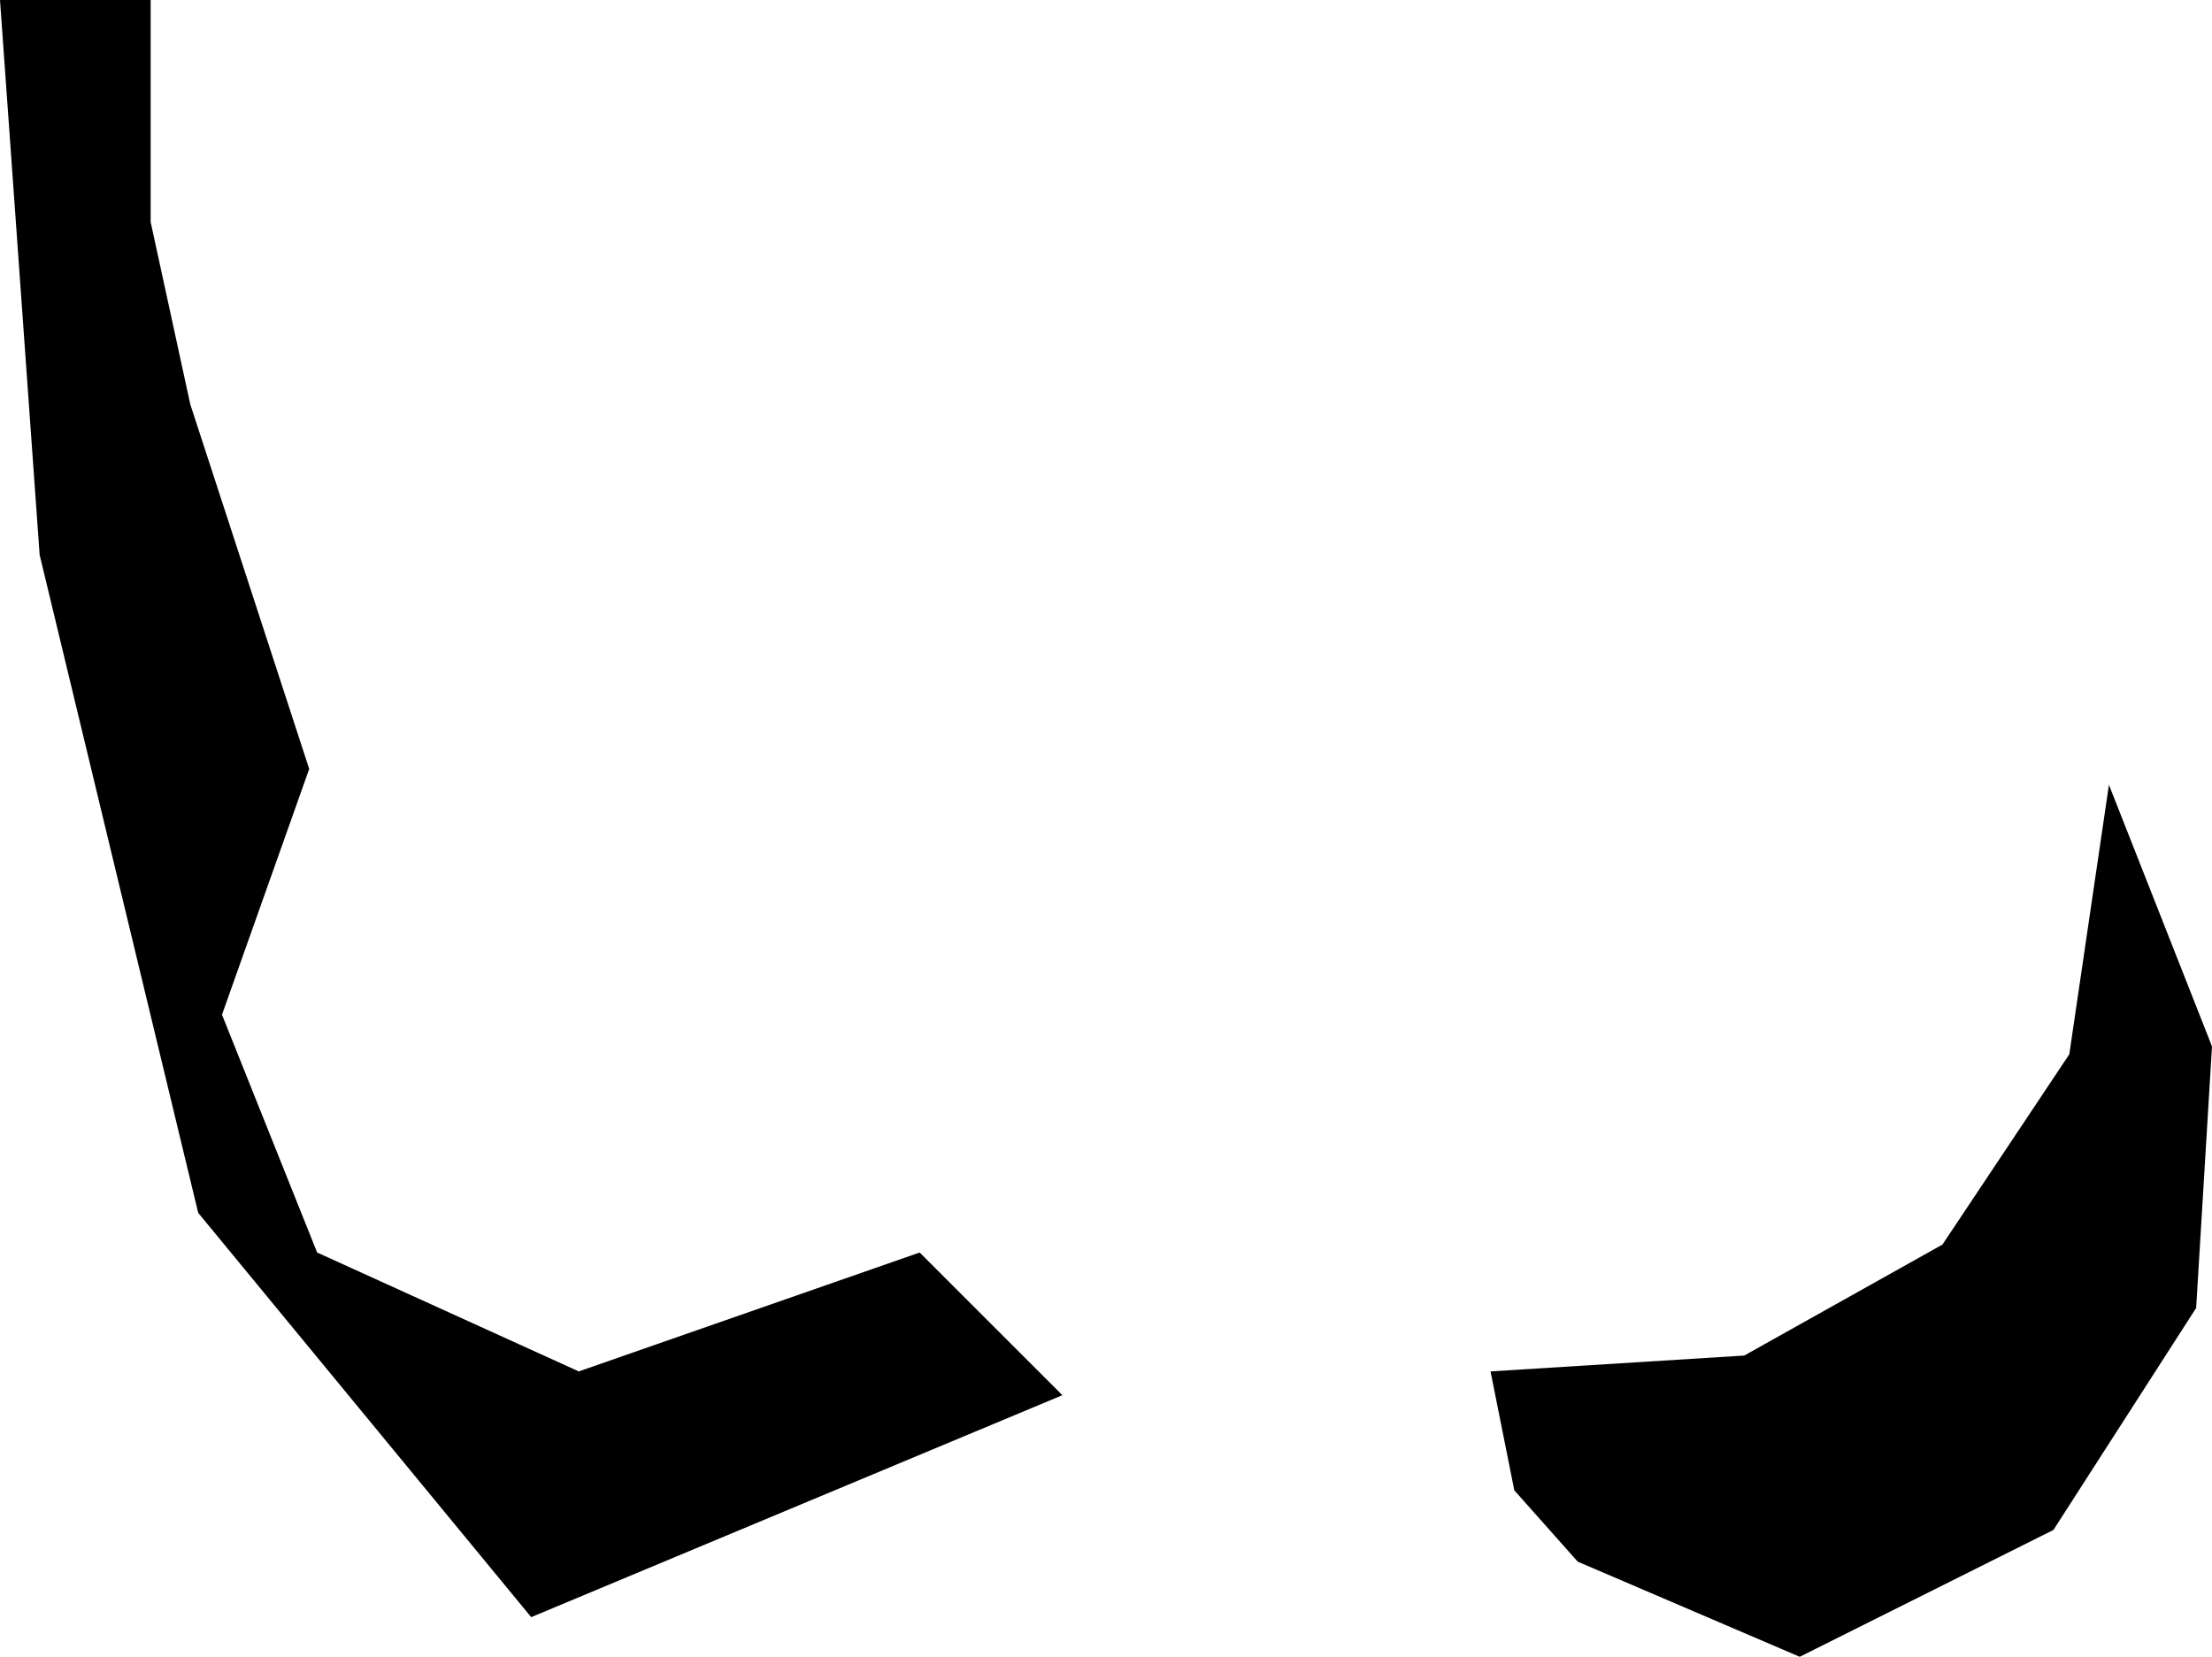 <svg xmlns="http://www.w3.org/2000/svg" xmlns:ev="http://www.w3.org/2001/xml-events" xmlns:xlink="http://www.w3.org/1999/xlink" baseProfile="full" height="0.209" version="1.1" viewBox="747.44 496.734 0.279 0.209" width="0.279">
	<defs/>
	<path class="land" d="M 747.48,496.892 L 747.513,496.907 L 747.556,496.892 L 747.574,496.91 L 747.507,496.938 L 747.465,496.887 L 747.445,496.804 L 747.44,496.734 L 747.459,496.734 L 747.459,496.762 L 747.464,496.785 L 747.479,496.831 L 747.468,496.862 L 747.48,496.892 M 747.699,496.927 L 747.667,496.943 L 747.639,496.931 L 747.631,496.922 L 747.628,496.907 L 747.66,496.905 L 747.685,496.891 L 747.701,496.867 L 747.706,496.833 L 747.719,496.866 L 747.717,496.899 L 747.699,496.927" id="CC" title="Cocos (Keeling) Islands"/>
</svg>
